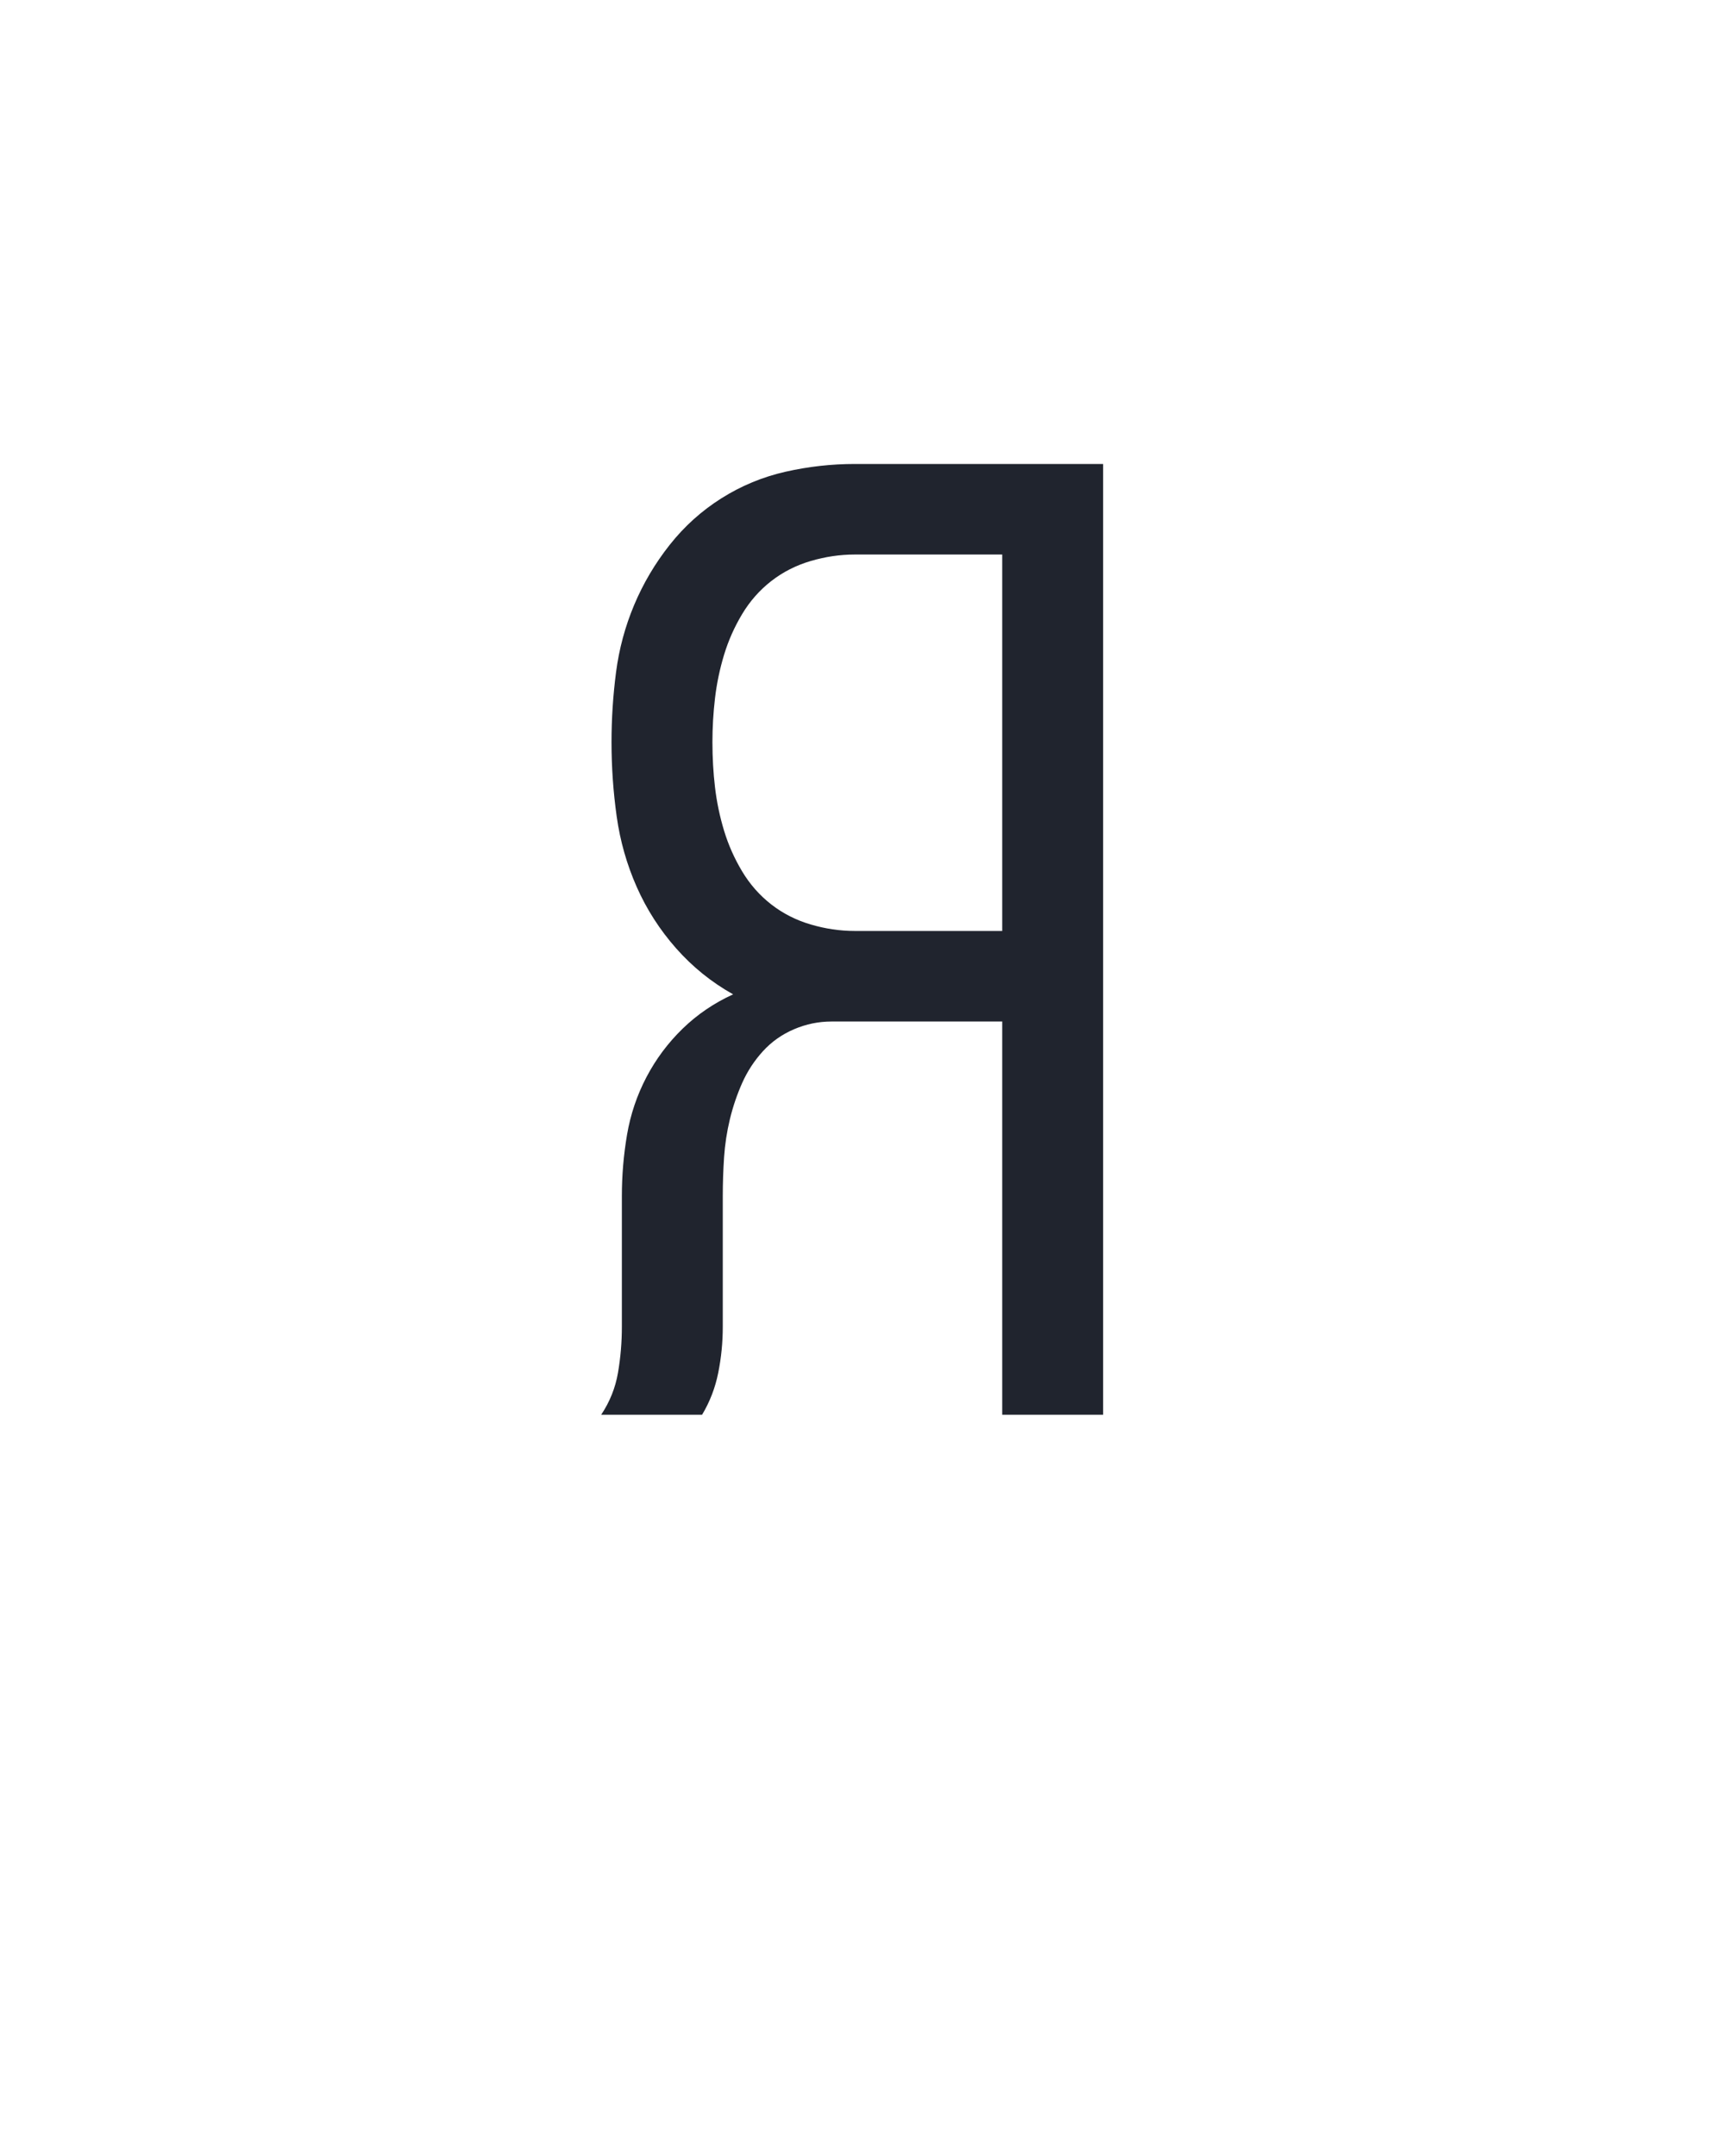 <?xml version="1.0" encoding="UTF-8" standalone="no"?>
<svg height="160" viewBox="0 0 128 160" width="128" xmlns="http://www.w3.org/2000/svg">
<defs>
<path d="M 48 0 Q 58 -15 61 -32.5 Q 64 -50 64 -68 L 64 -169 Q 64 -193 68 -216.5 Q 72 -240 83 -261 Q 94 -282 111 -298.5 Q 128 -315 150 -325 Q 125 -339 106 -360.5 Q 87 -382 75.5 -408 Q 64 -434 60 -462.5 Q 56 -491 56 -520 Q 56 -547 59.5 -574 Q 63 -601 73.5 -626 Q 84 -651 101 -672.5 Q 118 -694 141 -708.5 Q 164 -723 190.5 -729 Q 217 -735 244 -735 L 436 -735 L 436 0 L 358 0 L 358 -304 L 226 -304 Q 211 -304 197 -298 Q 183 -292 173 -281 Q 163 -270 157 -256.5 Q 151 -243 147.5 -228.5 Q 144 -214 143 -199 Q 142 -184 142 -169 L 142 -68 Q 142 -50 138.5 -32.5 Q 135 -15 126 0 Z M 358 -374 L 358 -665 L 244 -665 Q 227 -665 210 -660 Q 193 -655 179.5 -644.5 Q 166 -634 157 -619 Q 148 -604 143 -587.5 Q 138 -571 136 -554 Q 134 -537 134 -520 Q 134 -502 136 -485 Q 138 -468 143 -451.5 Q 148 -435 157 -420 Q 166 -405 179.5 -394.5 Q 193 -384 210 -379 Q 227 -374 244 -374 Z " id="path1"/>
</defs>
<g data-source-text="Я" fill="#20242e" transform="translate(40 104.992) rotate(0) scale(0.096)">
<use href="#path1" transform="translate(0 0)"/>
</g>
</svg>